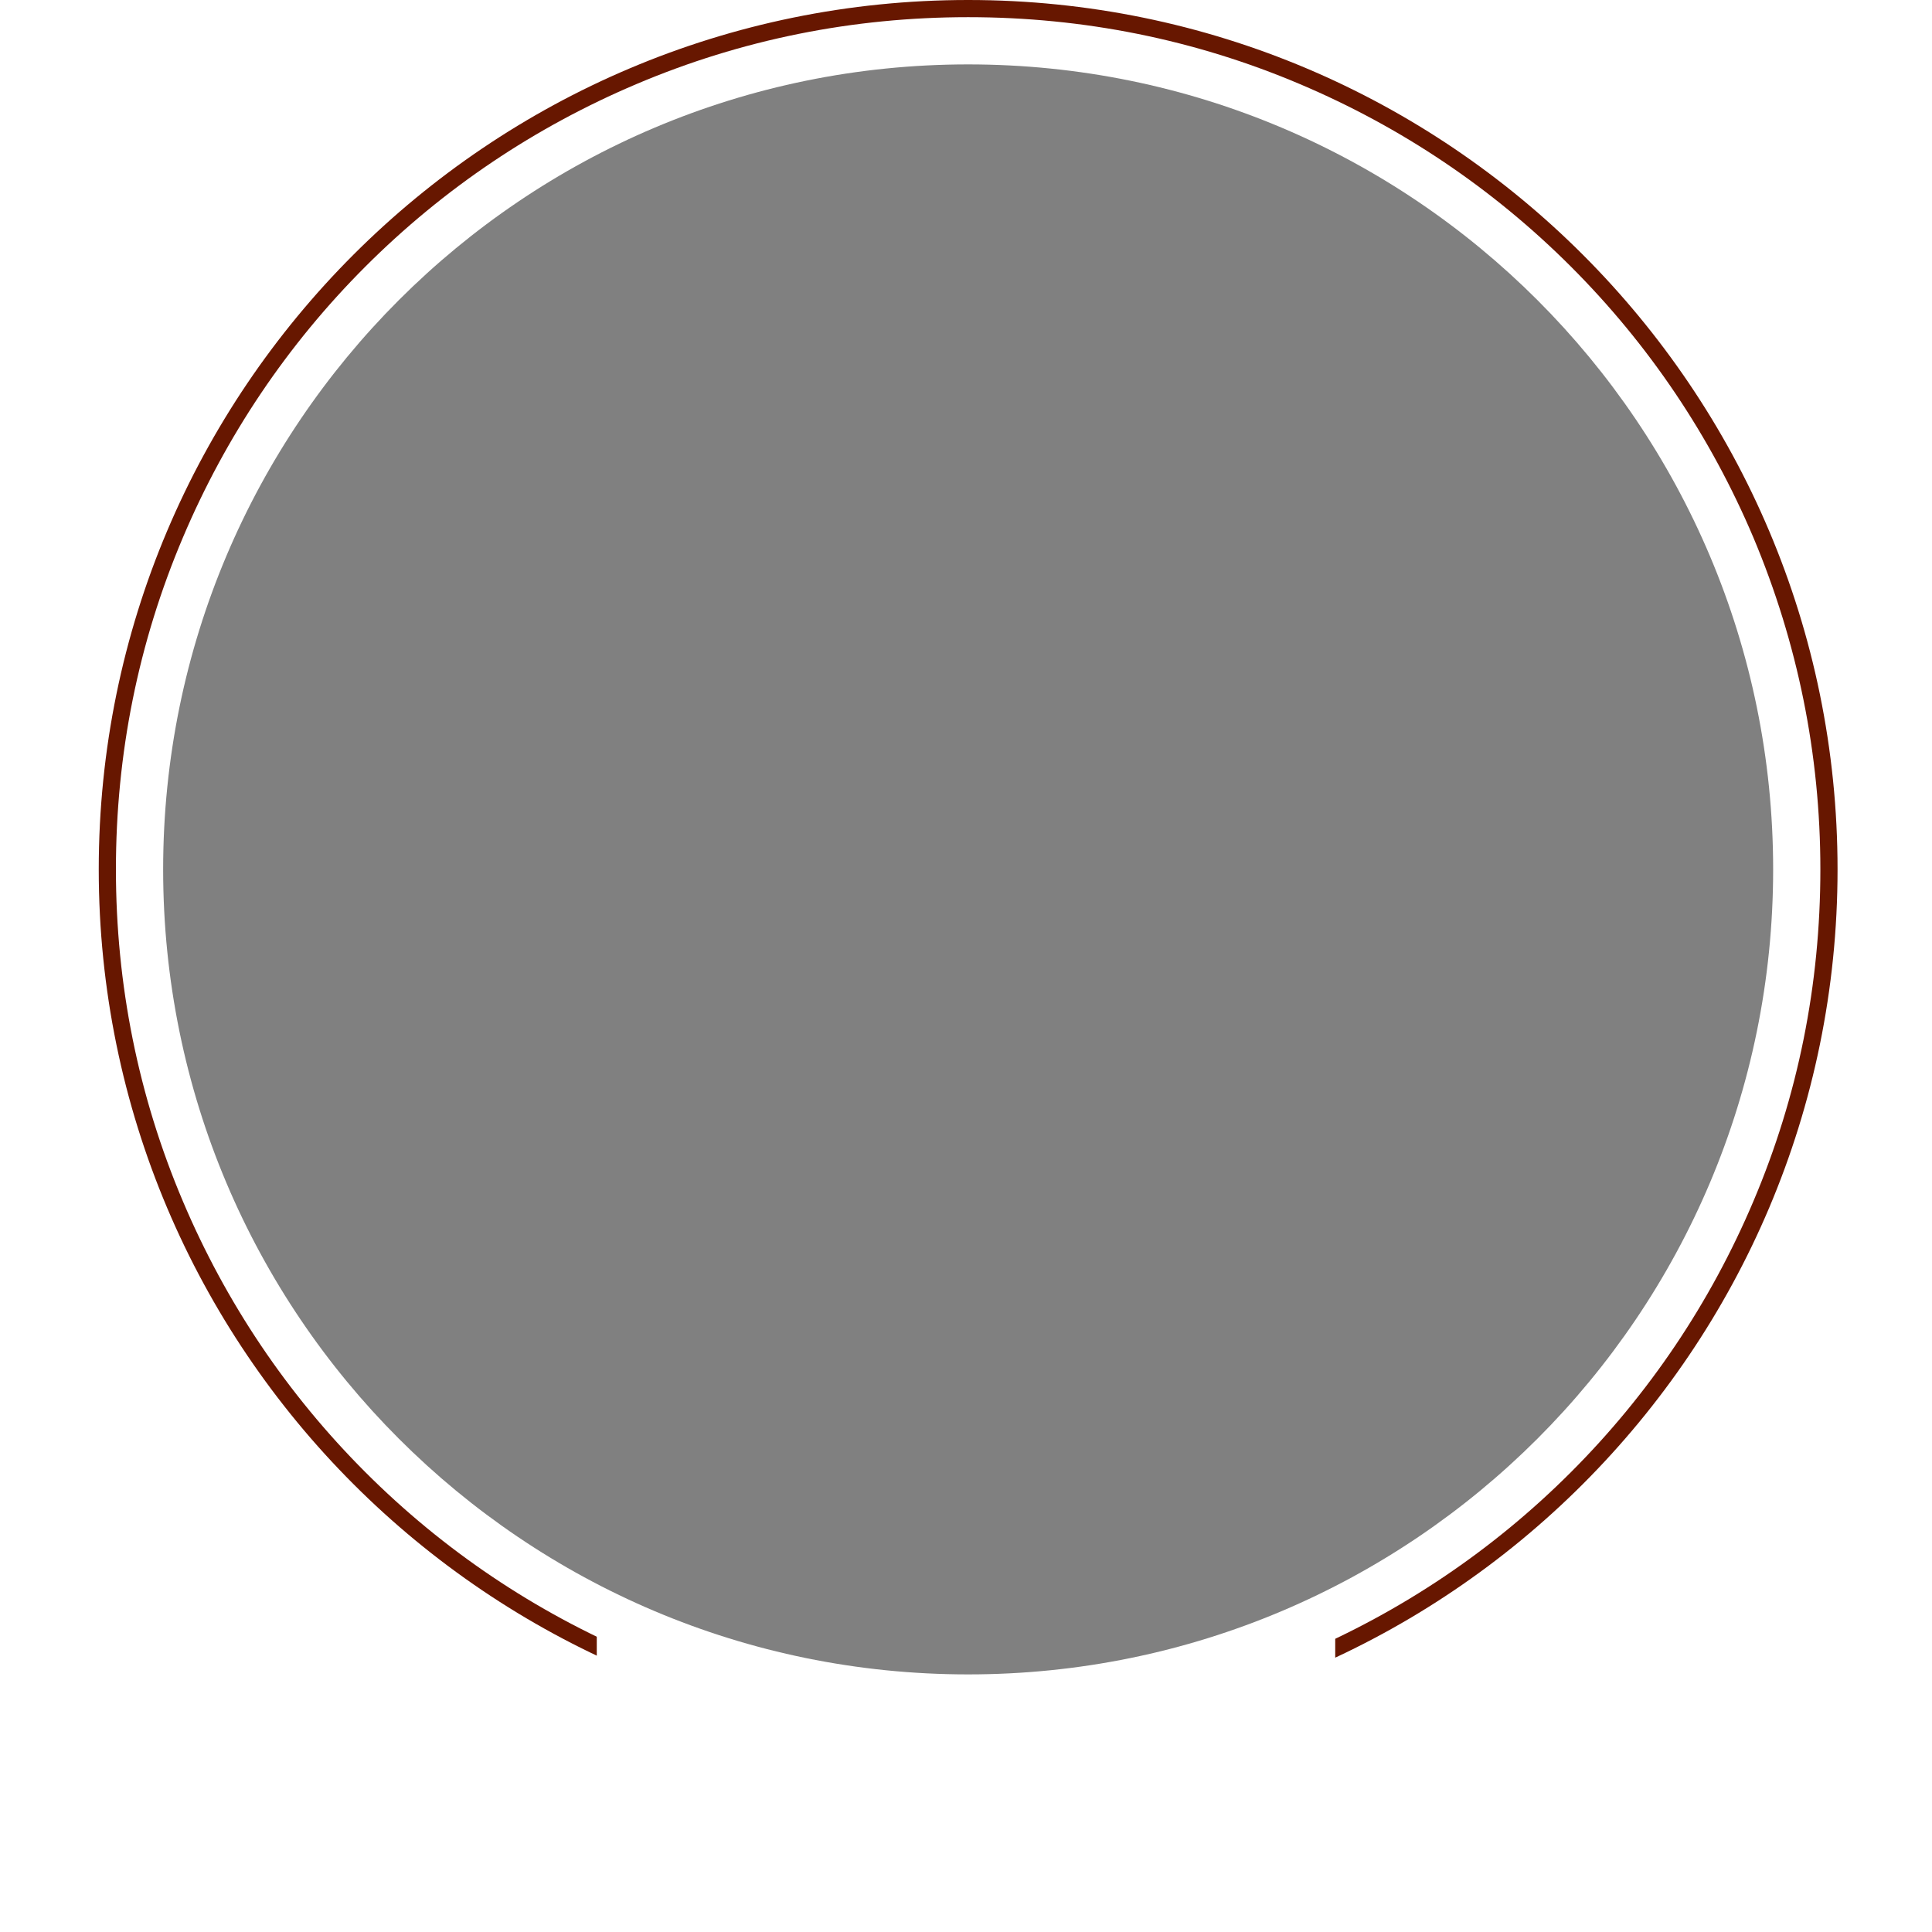 <?xml version="1.0" encoding="utf-8"?>
<!-- Generator: Adobe Illustrator 21.0.2, SVG Export Plug-In . SVG Version: 6.00 Build 0)  -->
<svg version="1.1" id="Слой_1" xmlns="http://www.w3.org/2000/svg" xmlns:xlink="http://www.w3.org/1999/xlink" x="0px" y="0px"
	 viewBox="0 0 450 450" style="enable-background:new 0 0 450 450;" xml:space="preserve">
<rect x="0" y="0" width="450" height="450" fill="#808080" stroke="none"/>
<style type="text/css">
	.st0{fill:#FFFFFF;}
	.st1{fill:#671700;}
</style>
<g>
	<path class="st0" d="M0,0v450h450V0H0z M225.5,390C121.9,390,38,306.1,38,202.5S121.9,15,225.5,15S413,98.9,413,202.5
		S329.1,390,225.5,390z"/>
</g>
<g>
	<path class="st1" d="M225.5,4c26.8,0,52.8,5.2,77.3,15.6c23.6,10,44.9,24.3,63.1,42.5c18.2,18.2,32.5,39.5,42.5,63.1
		c10.3,24.5,15.6,50.5,15.6,77.3s-5.2,52.8-15.6,77.3c-10,23.6-24.3,44.9-42.5,63.1c-18.2,18.2-39.5,32.5-63.1,42.5
		c-24.5,10.3-50.5,15.6-77.3,15.6s-52.8-5.2-77.3-15.6c-23.6-10-44.9-24.3-63.1-42.5c-18.2-18.2-32.5-39.5-42.5-63.1
		C32.2,255.3,27,229.3,27,202.5s5.2-52.8,15.6-77.3c10-23.6,24.3-44.9,42.5-63.1s39.5-32.5,63.1-42.5C172.7,9.2,198.7,4,225.5,4
		 M225.5,0C113.7,0,23,90.7,23,202.5S113.7,405,225.5,405S428,314.3,428,202.5S337.3,0,225.5,0L225.5,0z"/>
</g>
<path class="st0" d="M139,381c21,6.5,52,13.5,90,13c34.1-0.5,62.2-6.9,82-13c0,23,0,46,0,69H139V381z"/>
</svg>
